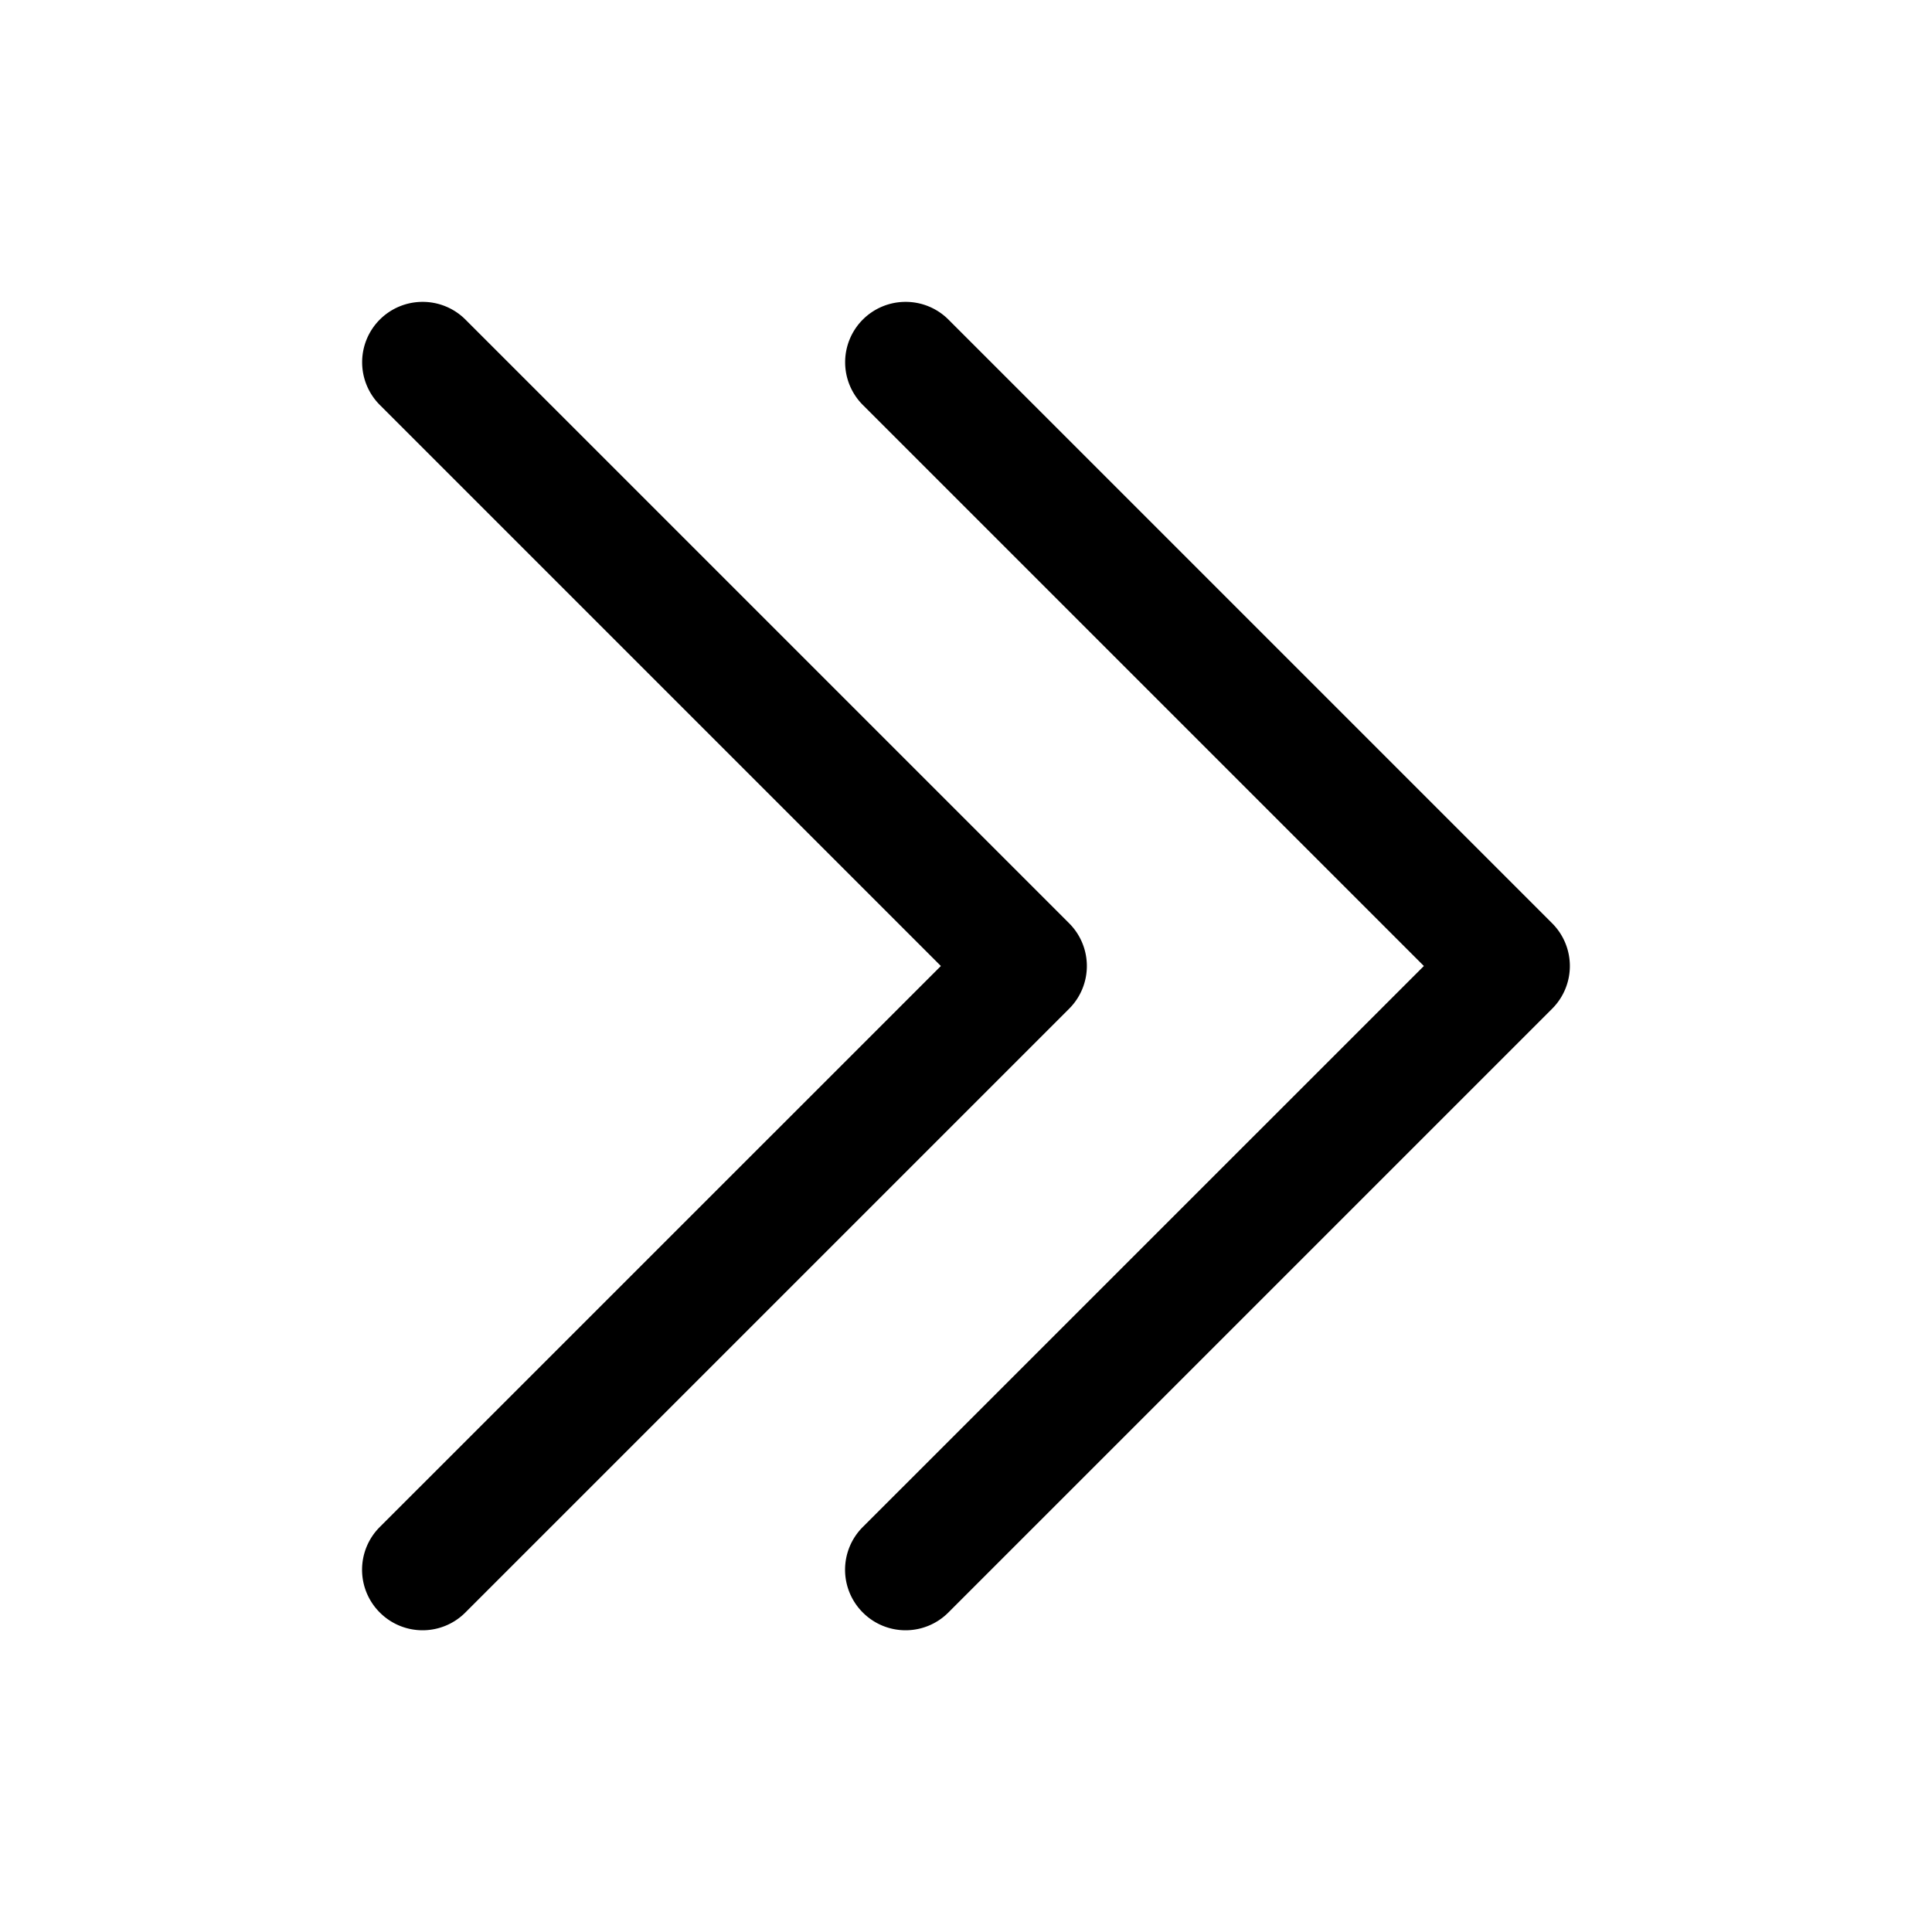 <svg xmlns="http://www.w3.org/2000/svg" width="24" height="24" viewBox="0 0 24 24"><path d="M5.25 3.75a.75.75 0 0 0-.531.219.75.75 0 0 0 0 1.062L11.688 12l-6.97 6.969a.75.75 0 0 0 0 1.062.75.75 0 0 0 1.063 0l7.5-7.5a.75.75 0 0 0 0-1.062l-7.5-7.5a.75.75 0 0 0-.531-.219zm6 0a.75.75 0 0 0-.531.219.75.75 0 0 0 0 1.062L17.688 12l-6.97 6.969a.75.75 0 0 0 0 1.062.75.75 0 0 0 1.063 0l7.5-7.5a.75.75 0 0 0 0-1.062l-7.5-7.5a.75.75 0 0 0-.531-.219z"/></svg>
